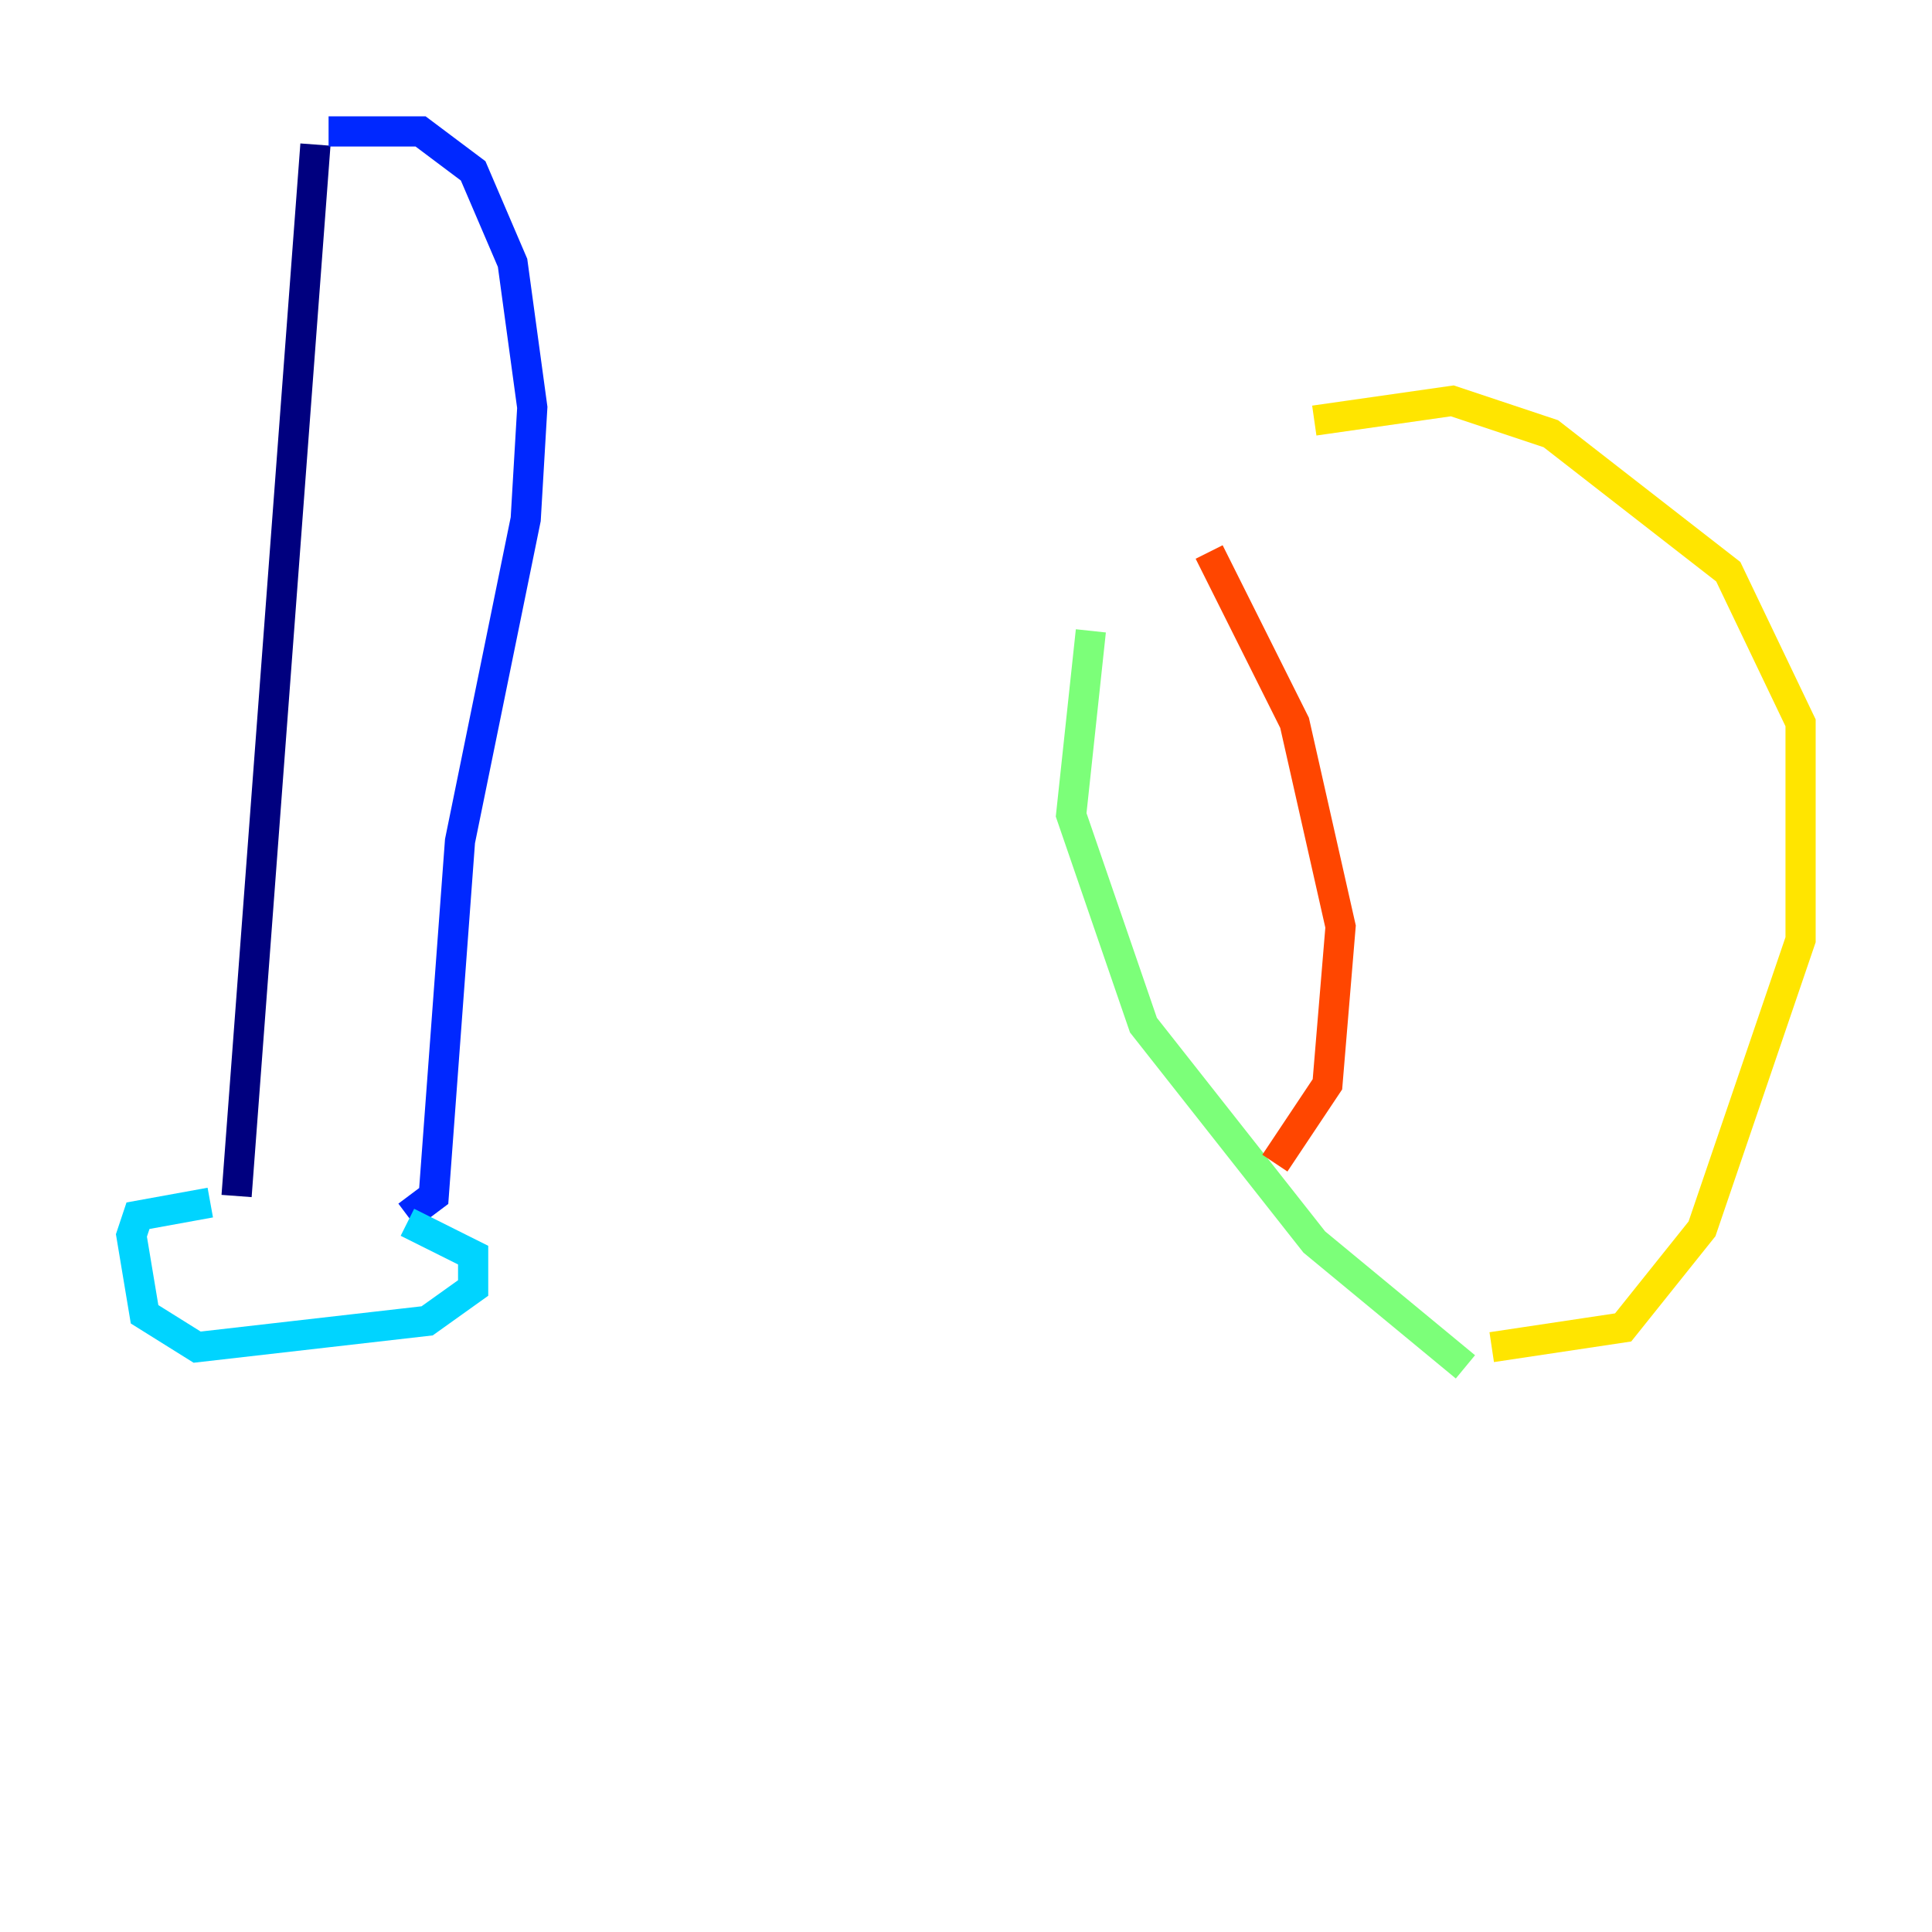 <?xml version="1.0" encoding="utf-8" ?>
<svg baseProfile="tiny" height="128" version="1.2" viewBox="0,0,128,128" width="128" xmlns="http://www.w3.org/2000/svg" xmlns:ev="http://www.w3.org/2001/xml-events" xmlns:xlink="http://www.w3.org/1999/xlink"><defs /><polyline fill="none" points="20.898,9.578 15.674,79.238" stroke="#00007f" stroke-width="2" /><polyline fill="none" points="21.769,8.707 27.864,8.707 31.347,11.32 33.959,17.415 35.265,26.993 34.83,34.395 30.476,55.728 28.735,79.238 26.993,80.544" stroke="#0028ff" stroke-width="2" /><polyline fill="none" points="13.932,79.674 9.143,80.544 8.707,81.85 9.578,87.075 13.061,89.252 28.299,87.51 31.347,85.333 31.347,83.156 26.993,80.98" stroke="#00d4ff" stroke-width="2" /><polyline fill="none" points="97.088,90.558 87.075,82.286 75.755,67.918 70.966,53.986 72.272,41.796" stroke="#7cff79" stroke-width="2" /><polyline fill="none" points="87.075,27.864 96.218,26.558 102.748,28.735 114.503,37.878 119.293,47.891 119.293,62.258 112.762,81.415 107.537,87.946 98.83,89.252" stroke="#ffe500" stroke-width="2" /><polyline fill="none" points="80.109,36.571 85.769,47.891 88.816,61.388 87.946,71.837 84.463,77.061" stroke="#ff4600" stroke-width="2" /><polyline fill="none" points="102.748,30.912 102.748,30.912" stroke="#7f0000" stroke-width="2" /></svg>